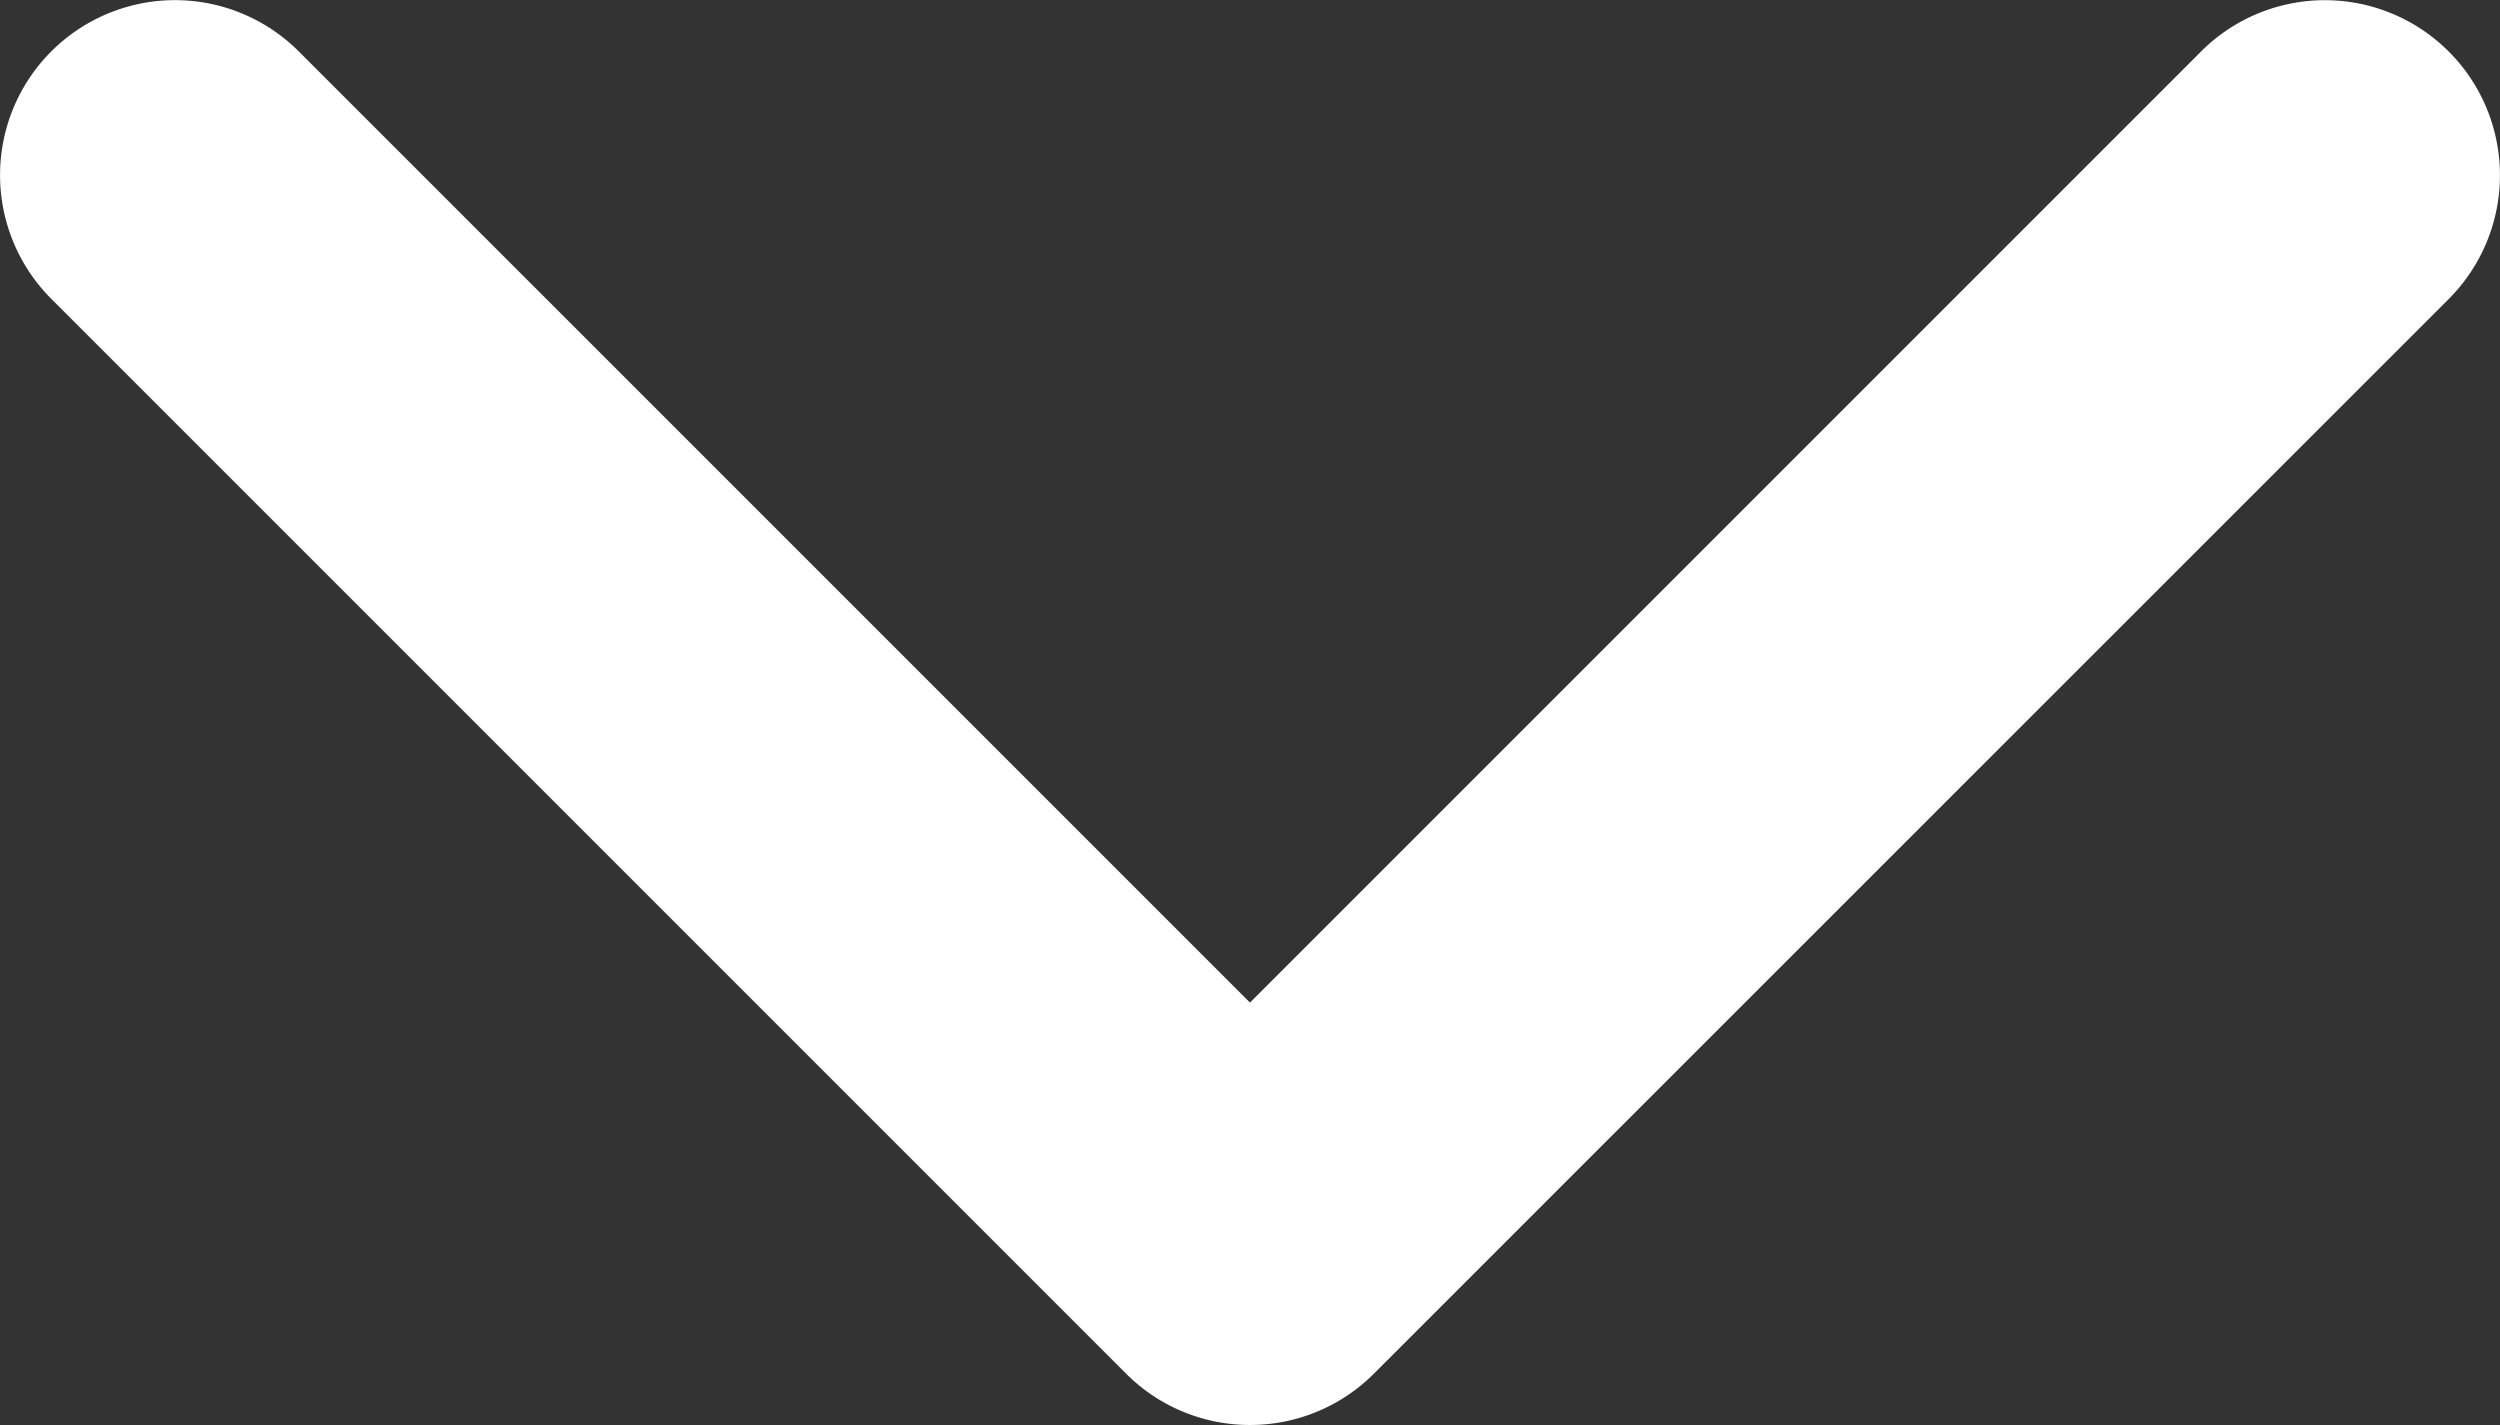 <svg xmlns="http://www.w3.org/2000/svg" width="27.167" height="15.486" viewBox="0 0 27.167 15.486">
  <rect x="0" y="0" width="27.167" height="15.486" fill="#333333" stroke="none"/>
  <g id="arrow-down-sign-to-navigate" transform="translate(-0.001 -97.141)">
    <path id="Path_140" data-name="Path 140" d="M13.584,112.626a1.9,1.9,0,0,1-1.345-.557L.558,100.388A1.9,1.9,0,1,1,3.248,97.7l10.336,10.336L23.92,97.7a1.9,1.9,0,0,1,2.69,2.691L14.929,112.07A1.9,1.9,0,0,1,13.584,112.626Z" transform="translate(0)" fill="#fff"/>
  </g>
</svg>
